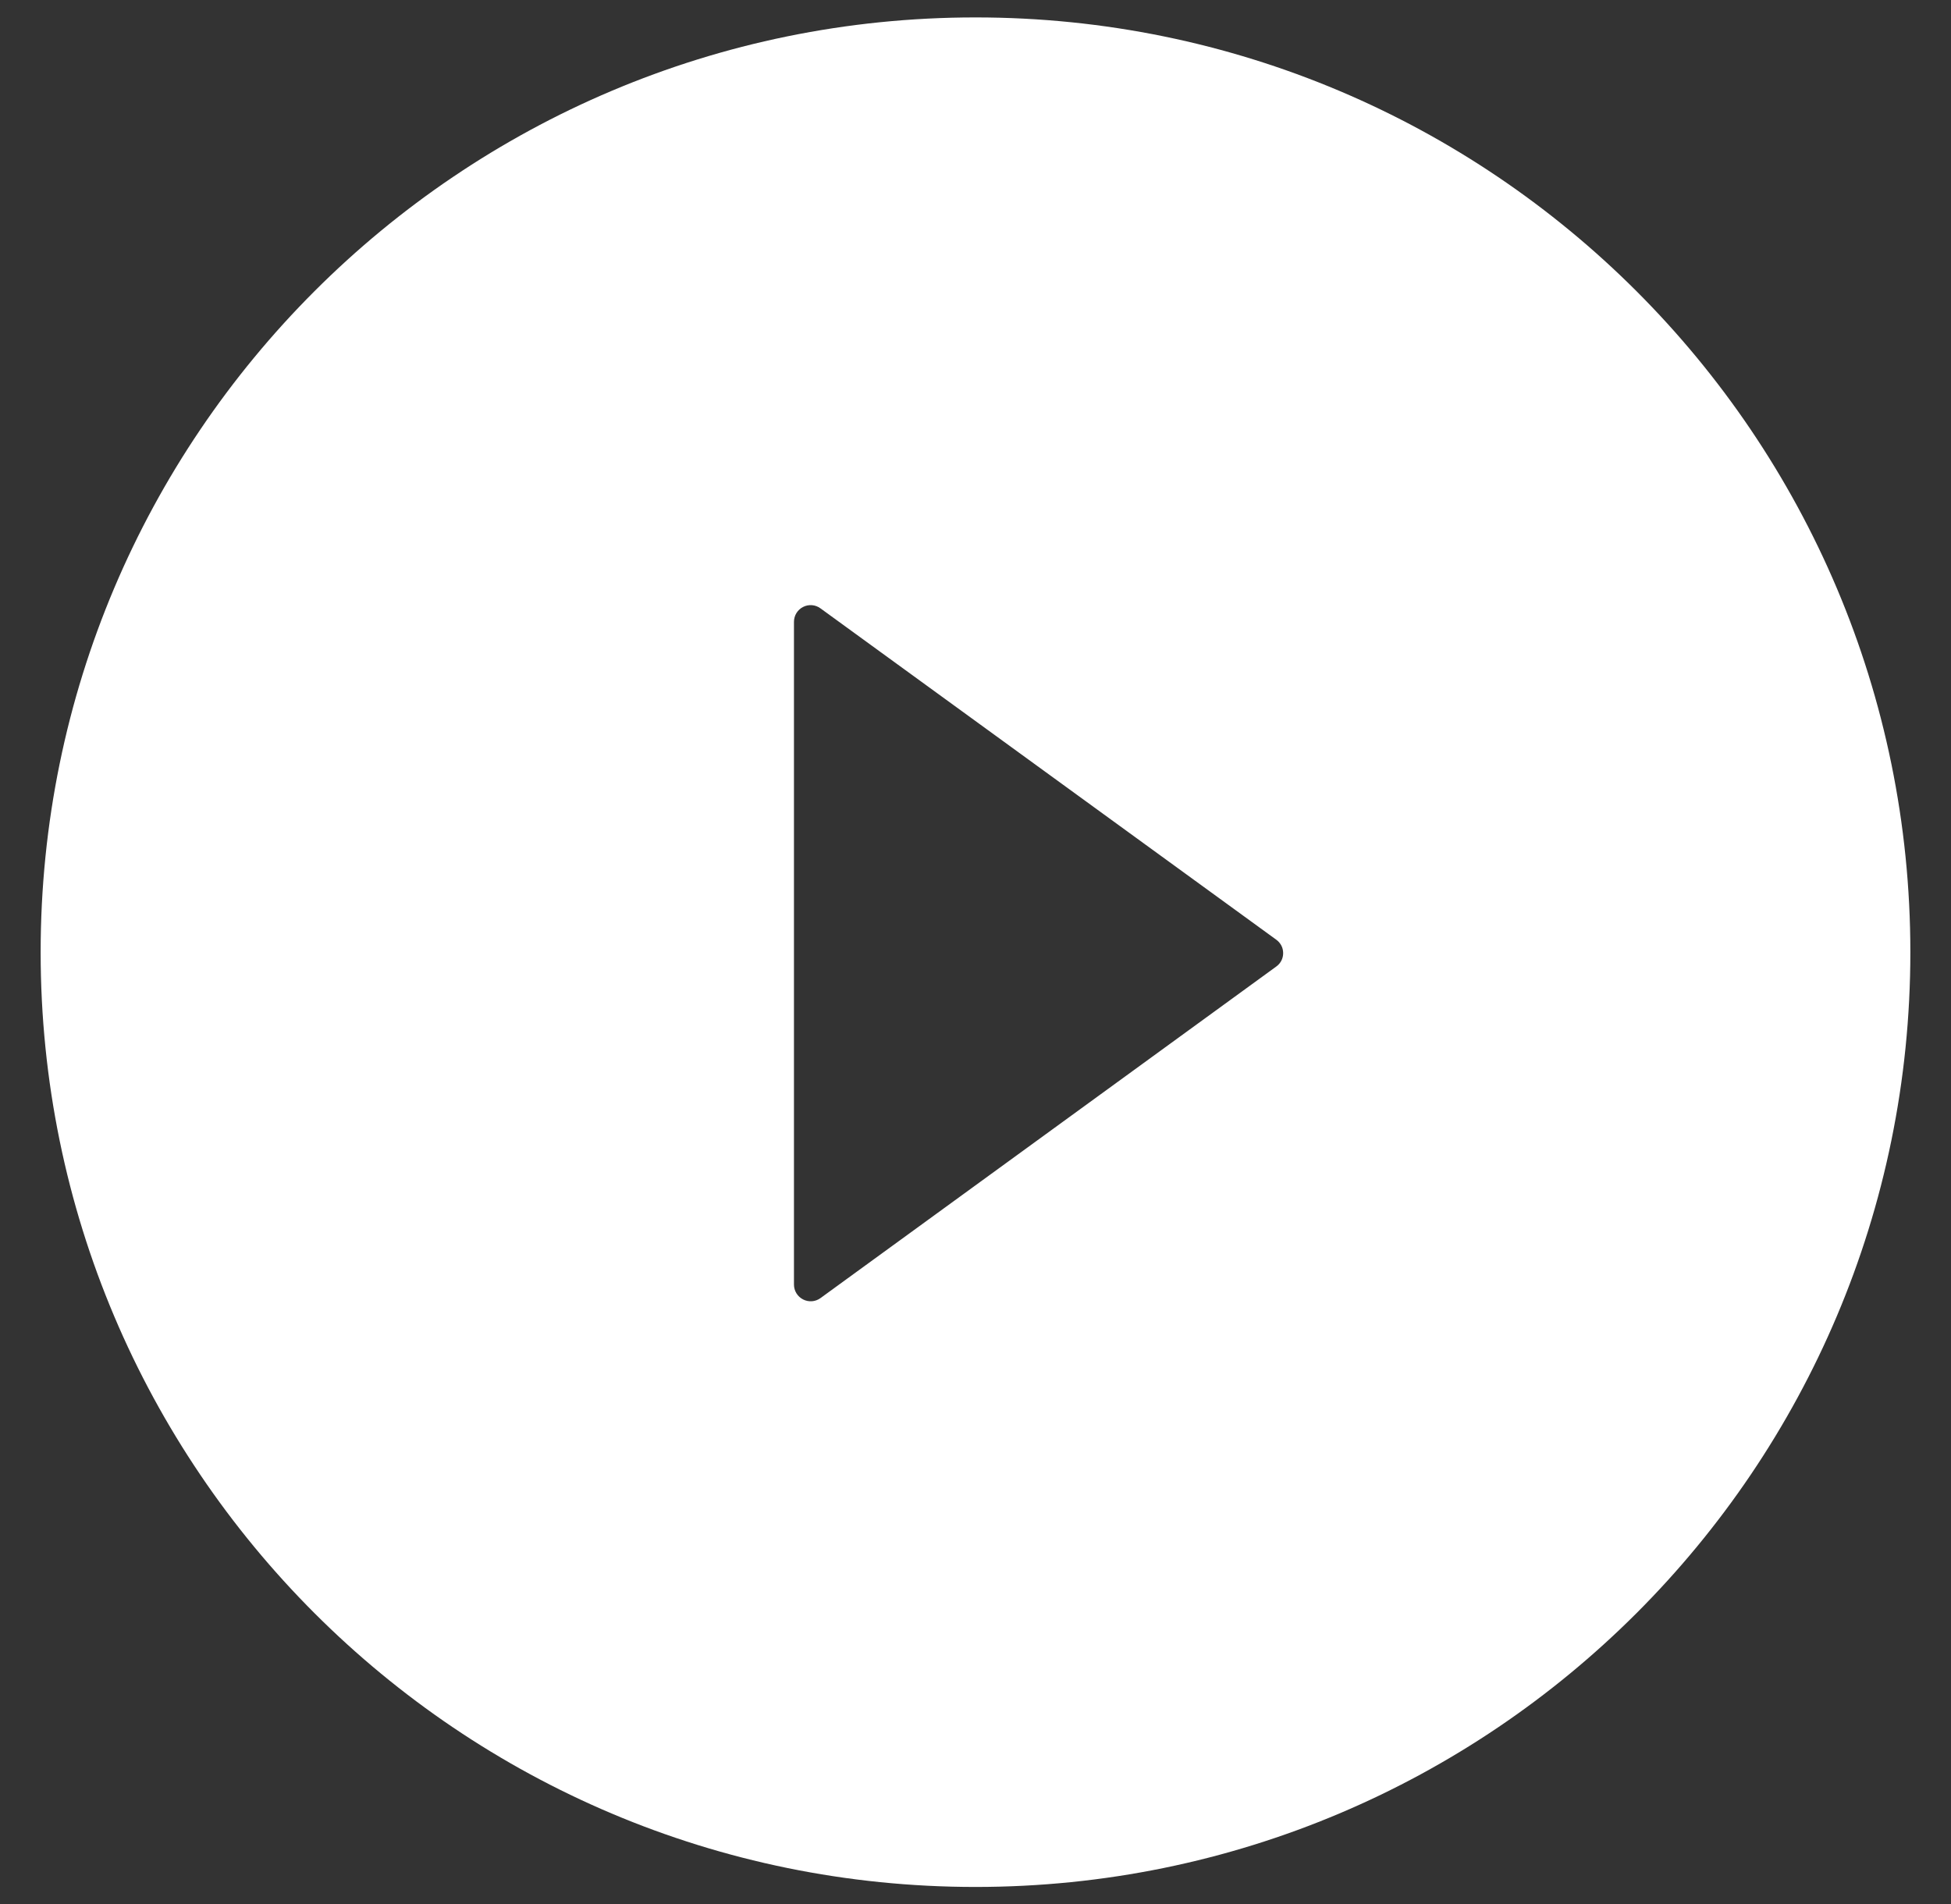<svg width="42" height="41" viewBox="0 0 42 41" fill="none" xmlns="http://www.w3.org/2000/svg">
<rect x="0" y="0" width="42" height="41" fill="#333333" stroke="none"/>
<path d="M21 0.375C9.886 0.375 0.875 9.386 0.875 20.5C0.875 31.614 9.886 40.625 21 40.625C32.114 40.625 41.125 31.614 41.125 20.5C41.125 9.386 32.114 0.375 21 0.375ZM27.473 20.81L17.662 27.948C17.608 27.987 17.545 28.01 17.479 28.015C17.413 28.02 17.347 28.006 17.288 27.976C17.229 27.946 17.18 27.9 17.145 27.844C17.11 27.787 17.092 27.722 17.092 27.656V13.389C17.092 13.322 17.11 13.257 17.144 13.201C17.179 13.144 17.228 13.098 17.287 13.068C17.346 13.037 17.413 13.024 17.479 13.029C17.545 13.034 17.609 13.058 17.662 13.097L27.473 20.23C27.52 20.263 27.557 20.307 27.584 20.357C27.61 20.407 27.623 20.463 27.623 20.52C27.623 20.577 27.61 20.633 27.584 20.683C27.557 20.734 27.52 20.777 27.473 20.81Z" fill="white"/>
</svg>
